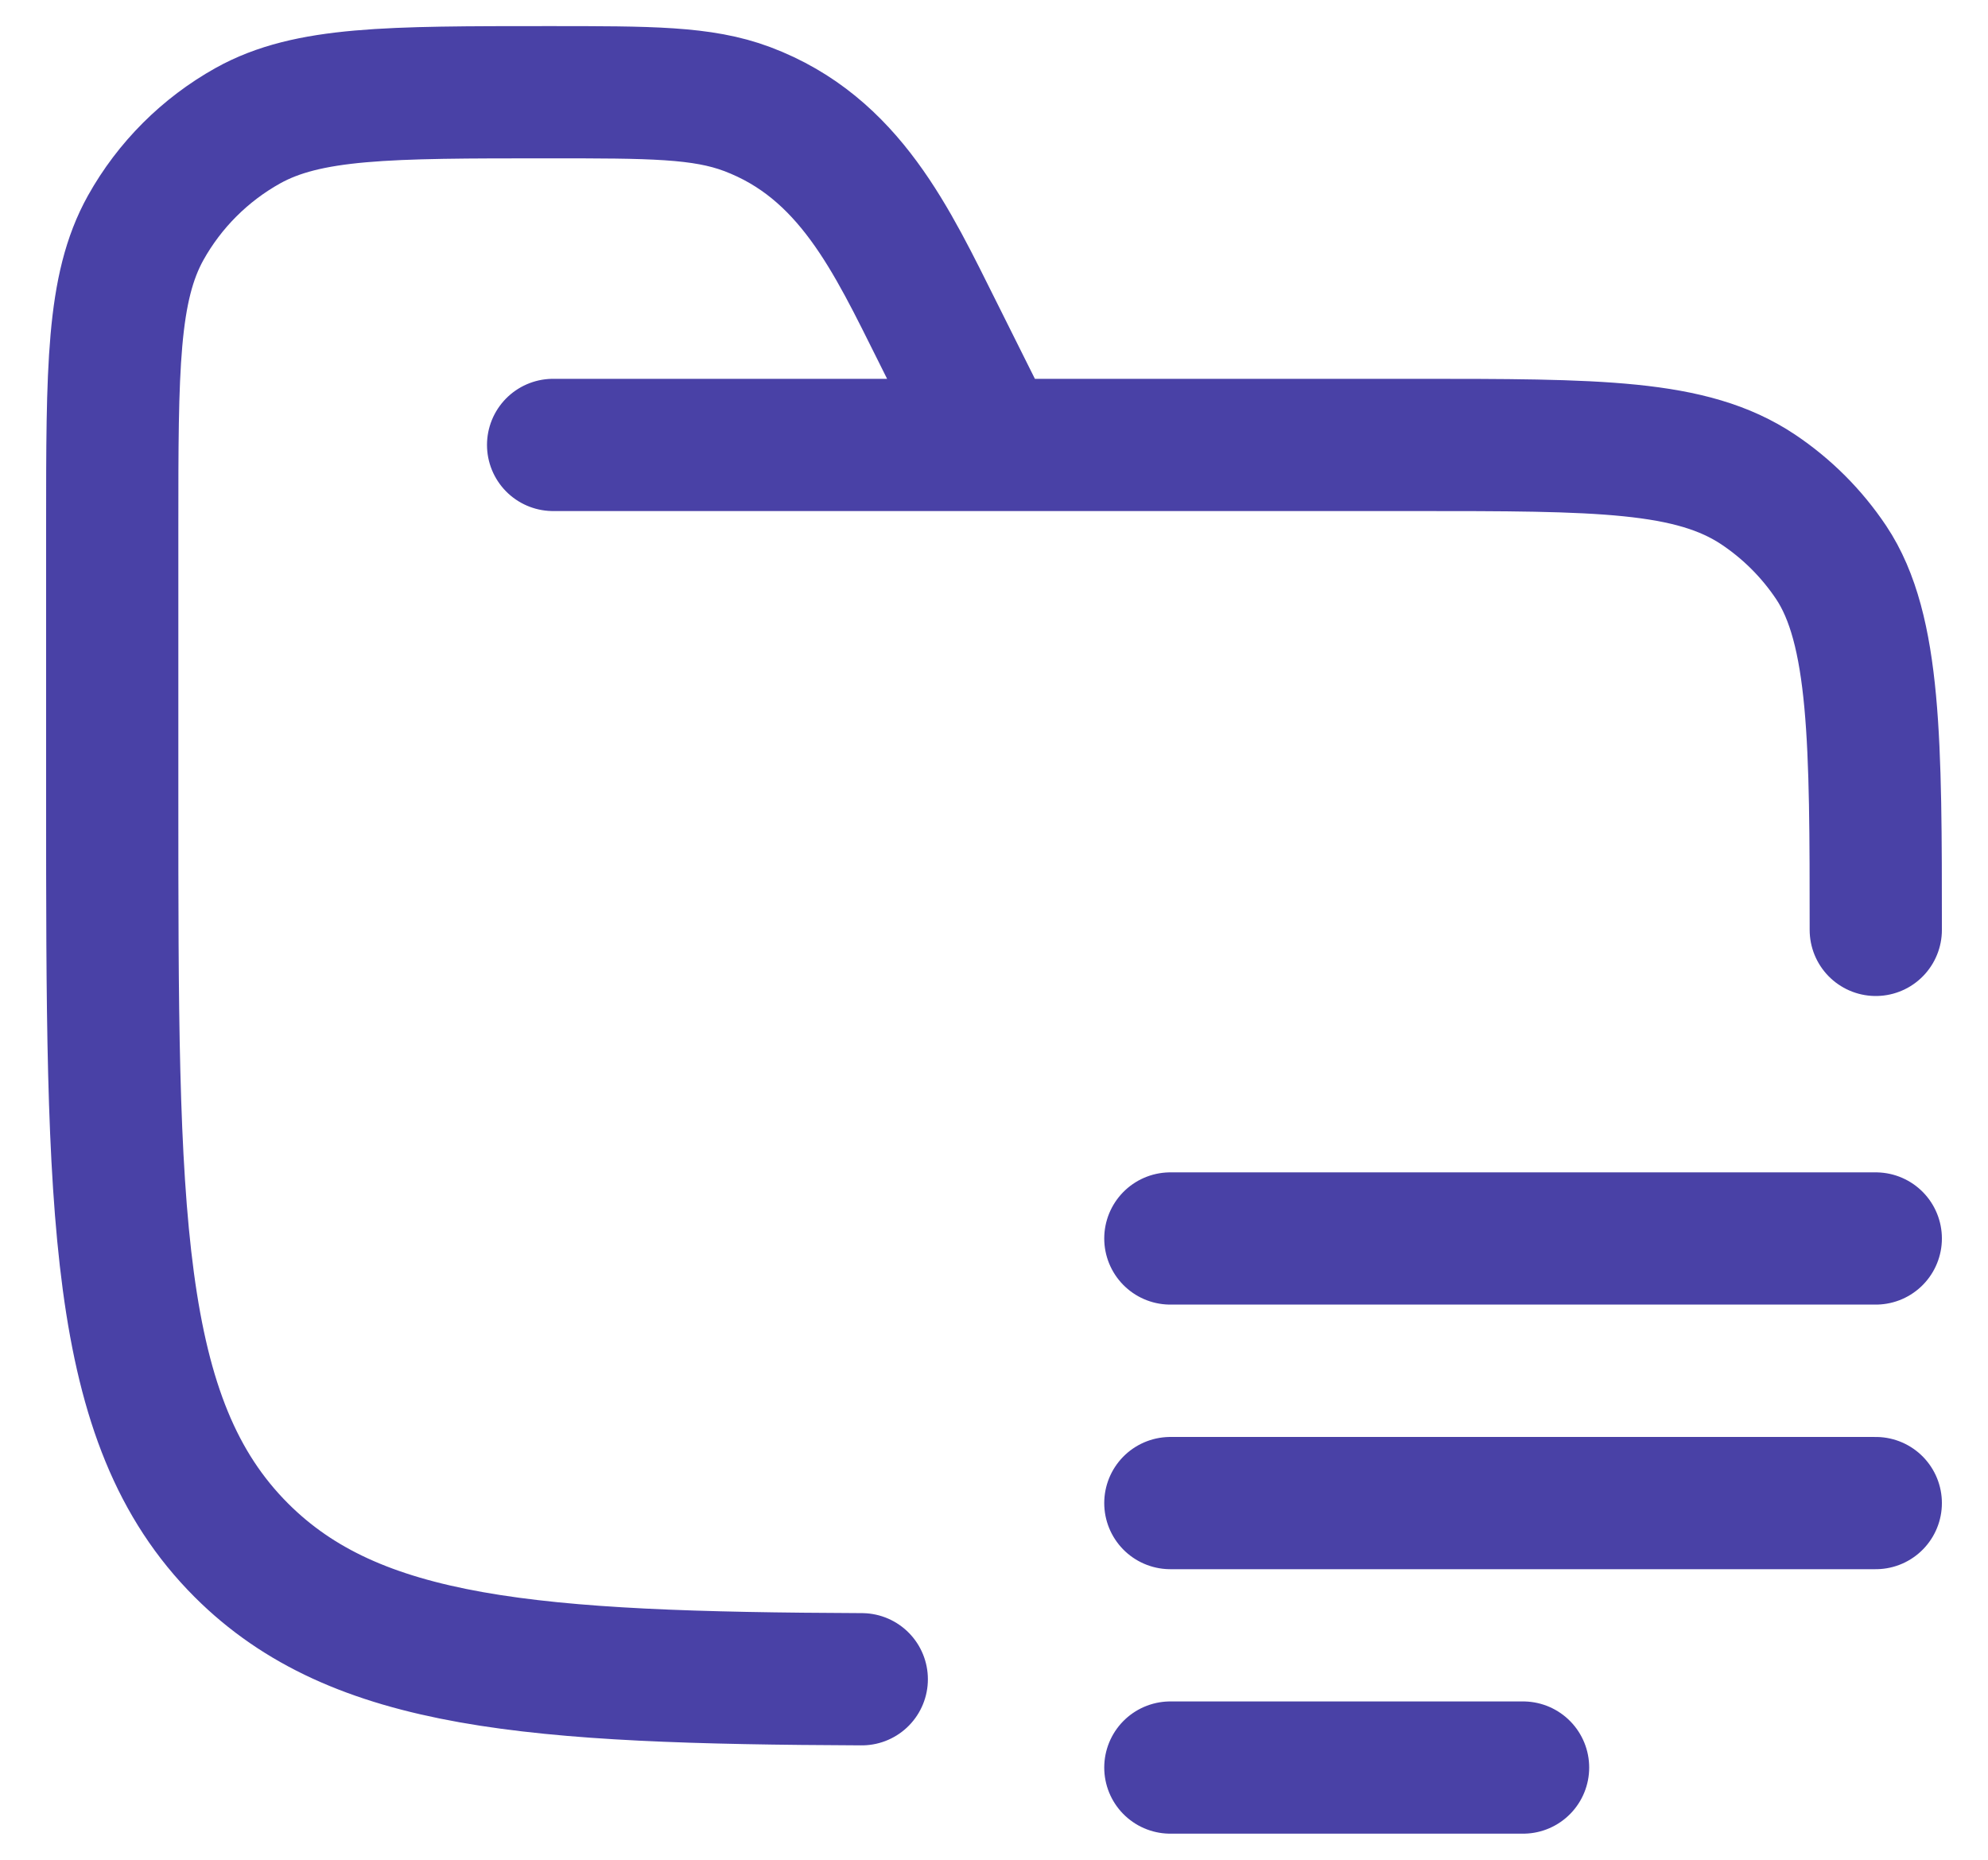 <svg width="31" height="29" viewBox="0 0 31 29" fill="none" xmlns="http://www.w3.org/2000/svg">
<path d="M29.25 19.312H18.25M29.25 23.438H18.25M23.75 27.562H18.25M8.625 6.938H22.031C24.928 6.938 26.376 6.938 27.417 7.633C27.867 7.934 28.253 8.32 28.554 8.77C29.25 9.811 29.25 11.603 29.25 14.5M15.5 6.938L14.63 5.195C13.908 3.752 13.248 2.3 11.649 1.7C10.949 1.438 10.149 1.438 8.548 1.438C6.051 1.438 4.803 1.438 3.865 1.96C3.197 2.333 2.645 2.884 2.272 3.552C1.75 4.49 1.75 5.739 1.75 8.236V12.438C1.75 18.919 1.75 22.16 3.763 24.173C5.551 25.961 8.306 26.163 13.438 26.185" stroke="#4941A6" stroke-width="2.062" stroke-linecap="round" stroke-linejoin="round"/>
</svg>
